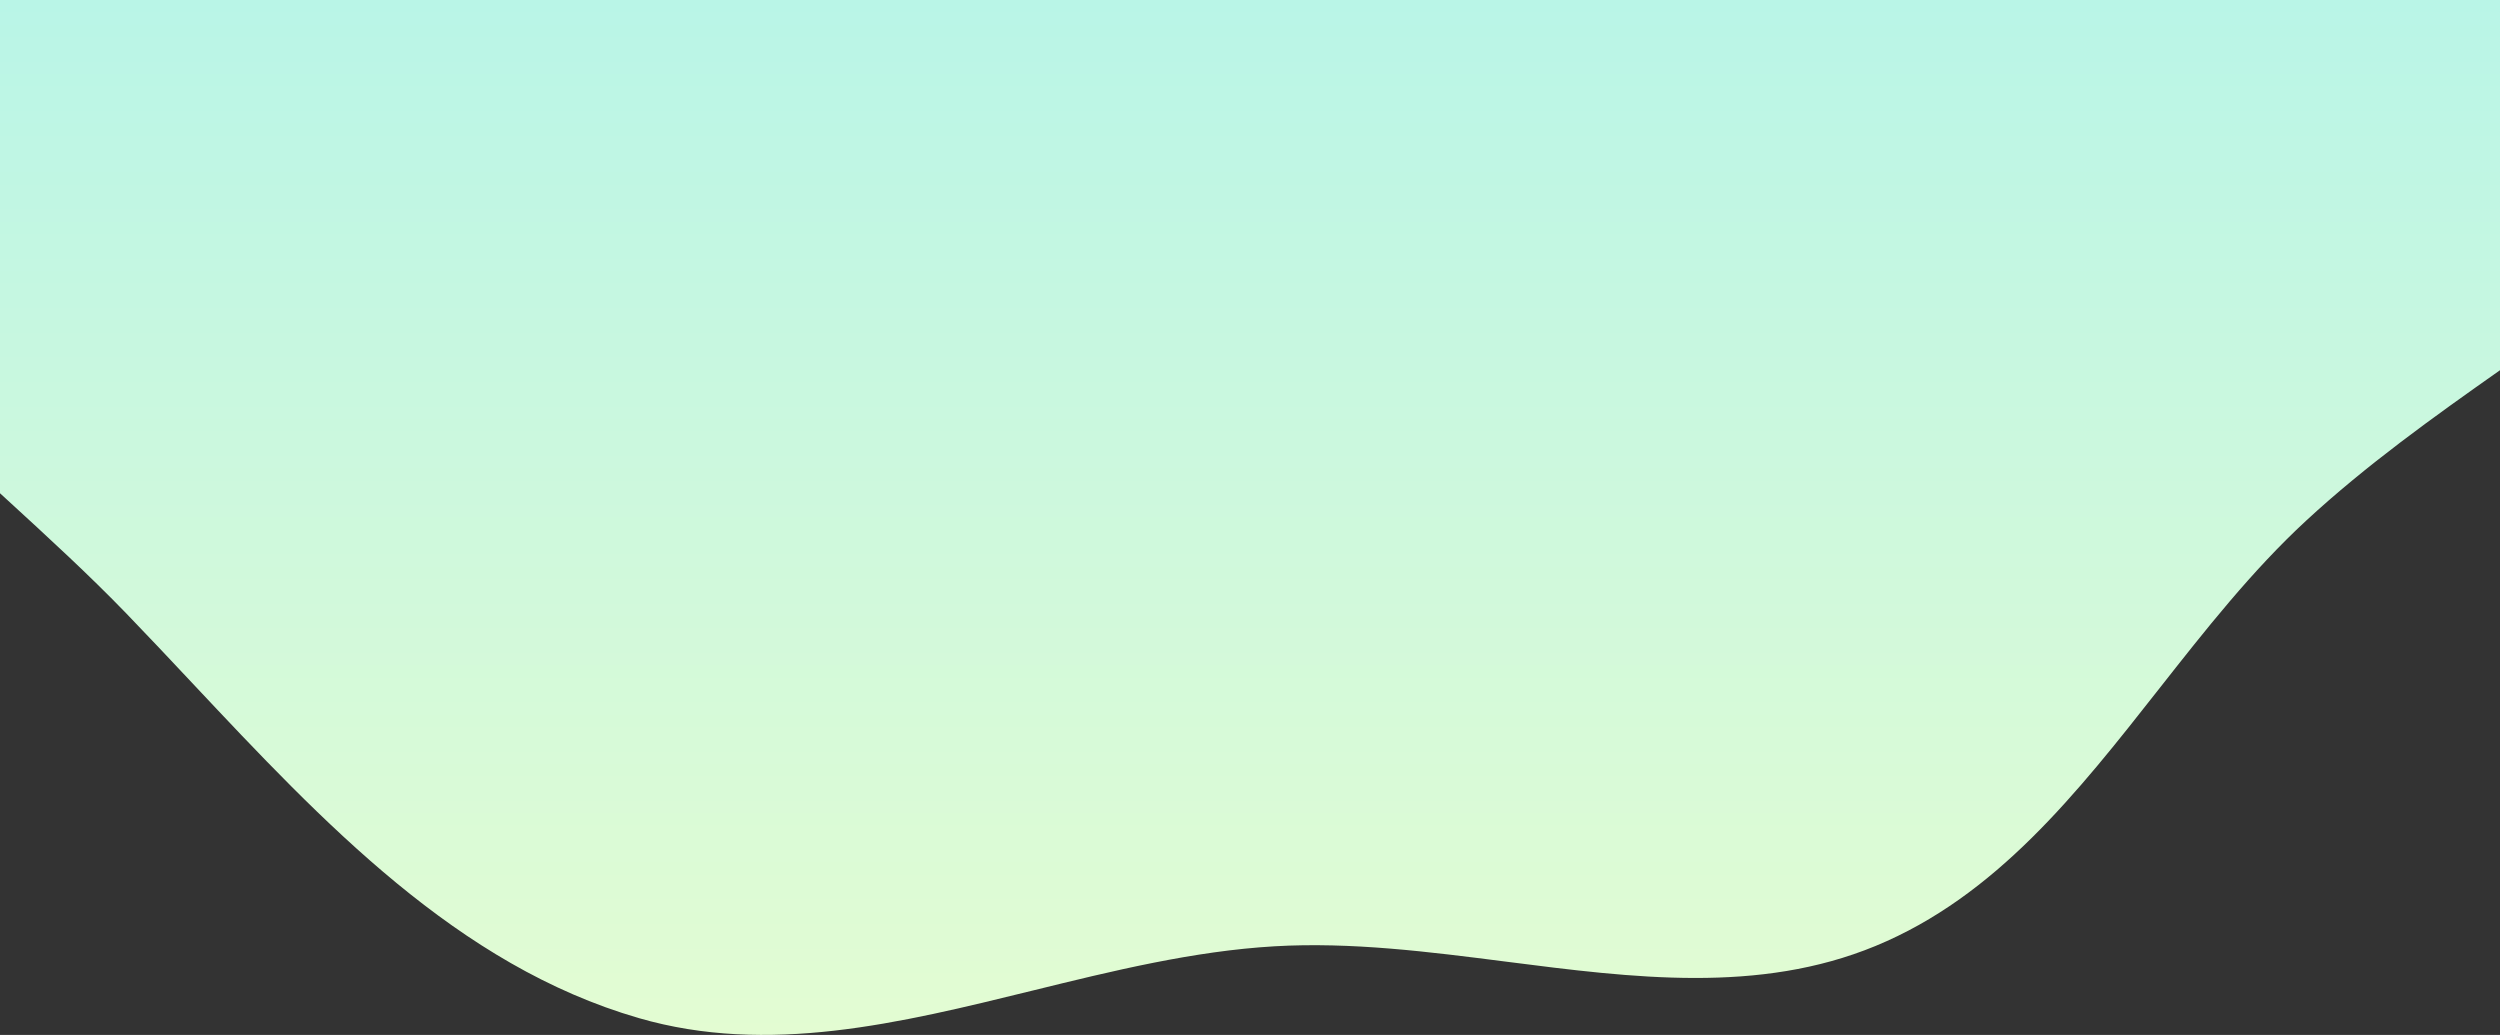 <svg width="1360" height="563" viewBox="0 0 1360 563" fill="none" xmlns="http://www.w3.org/2000/svg">
    <rect x="0" y="0" width="1360" height="563" fill="#333333" stroke="none"/>
    <path fill-rule="evenodd" clip-rule="evenodd" d="M1360 201.397C1323.56 227.058 1287.18 253.081 1254.61 283.175C1225.05 310.485 1199.65 342.793 1174.39 374.914C1129.88 431.529 1085.83 487.561 1020.27 514.613C956.906 540.761 888.639 532.017 819.607 523.175C777.489 517.781 735.086 512.349 693.337 514.784C649.208 517.358 605.302 528.156 561.688 538.883C489.393 556.663 417.9 574.246 347.521 553.846C248.872 525.25 175.775 447.394 104.461 371.437C92.534 358.734 80.658 346.084 68.72 333.727C48.403 312.696 25.931 292.097 3.252 271.308C2.168 270.315 1.084 269.321 0 268.327V0H1360V201.397Z" fill="url(#paint0_linear)"/>
    <defs>
        <linearGradient id="paint0_linear" x1="680" y1="0" x2="680" y2="563" gradientUnits="userSpaceOnUse">
            <stop stop-color="#B9F5E7"/>
            <stop offset="1" stop-color="#E3FCD2"/>
        </linearGradient>
    </defs>
</svg>
